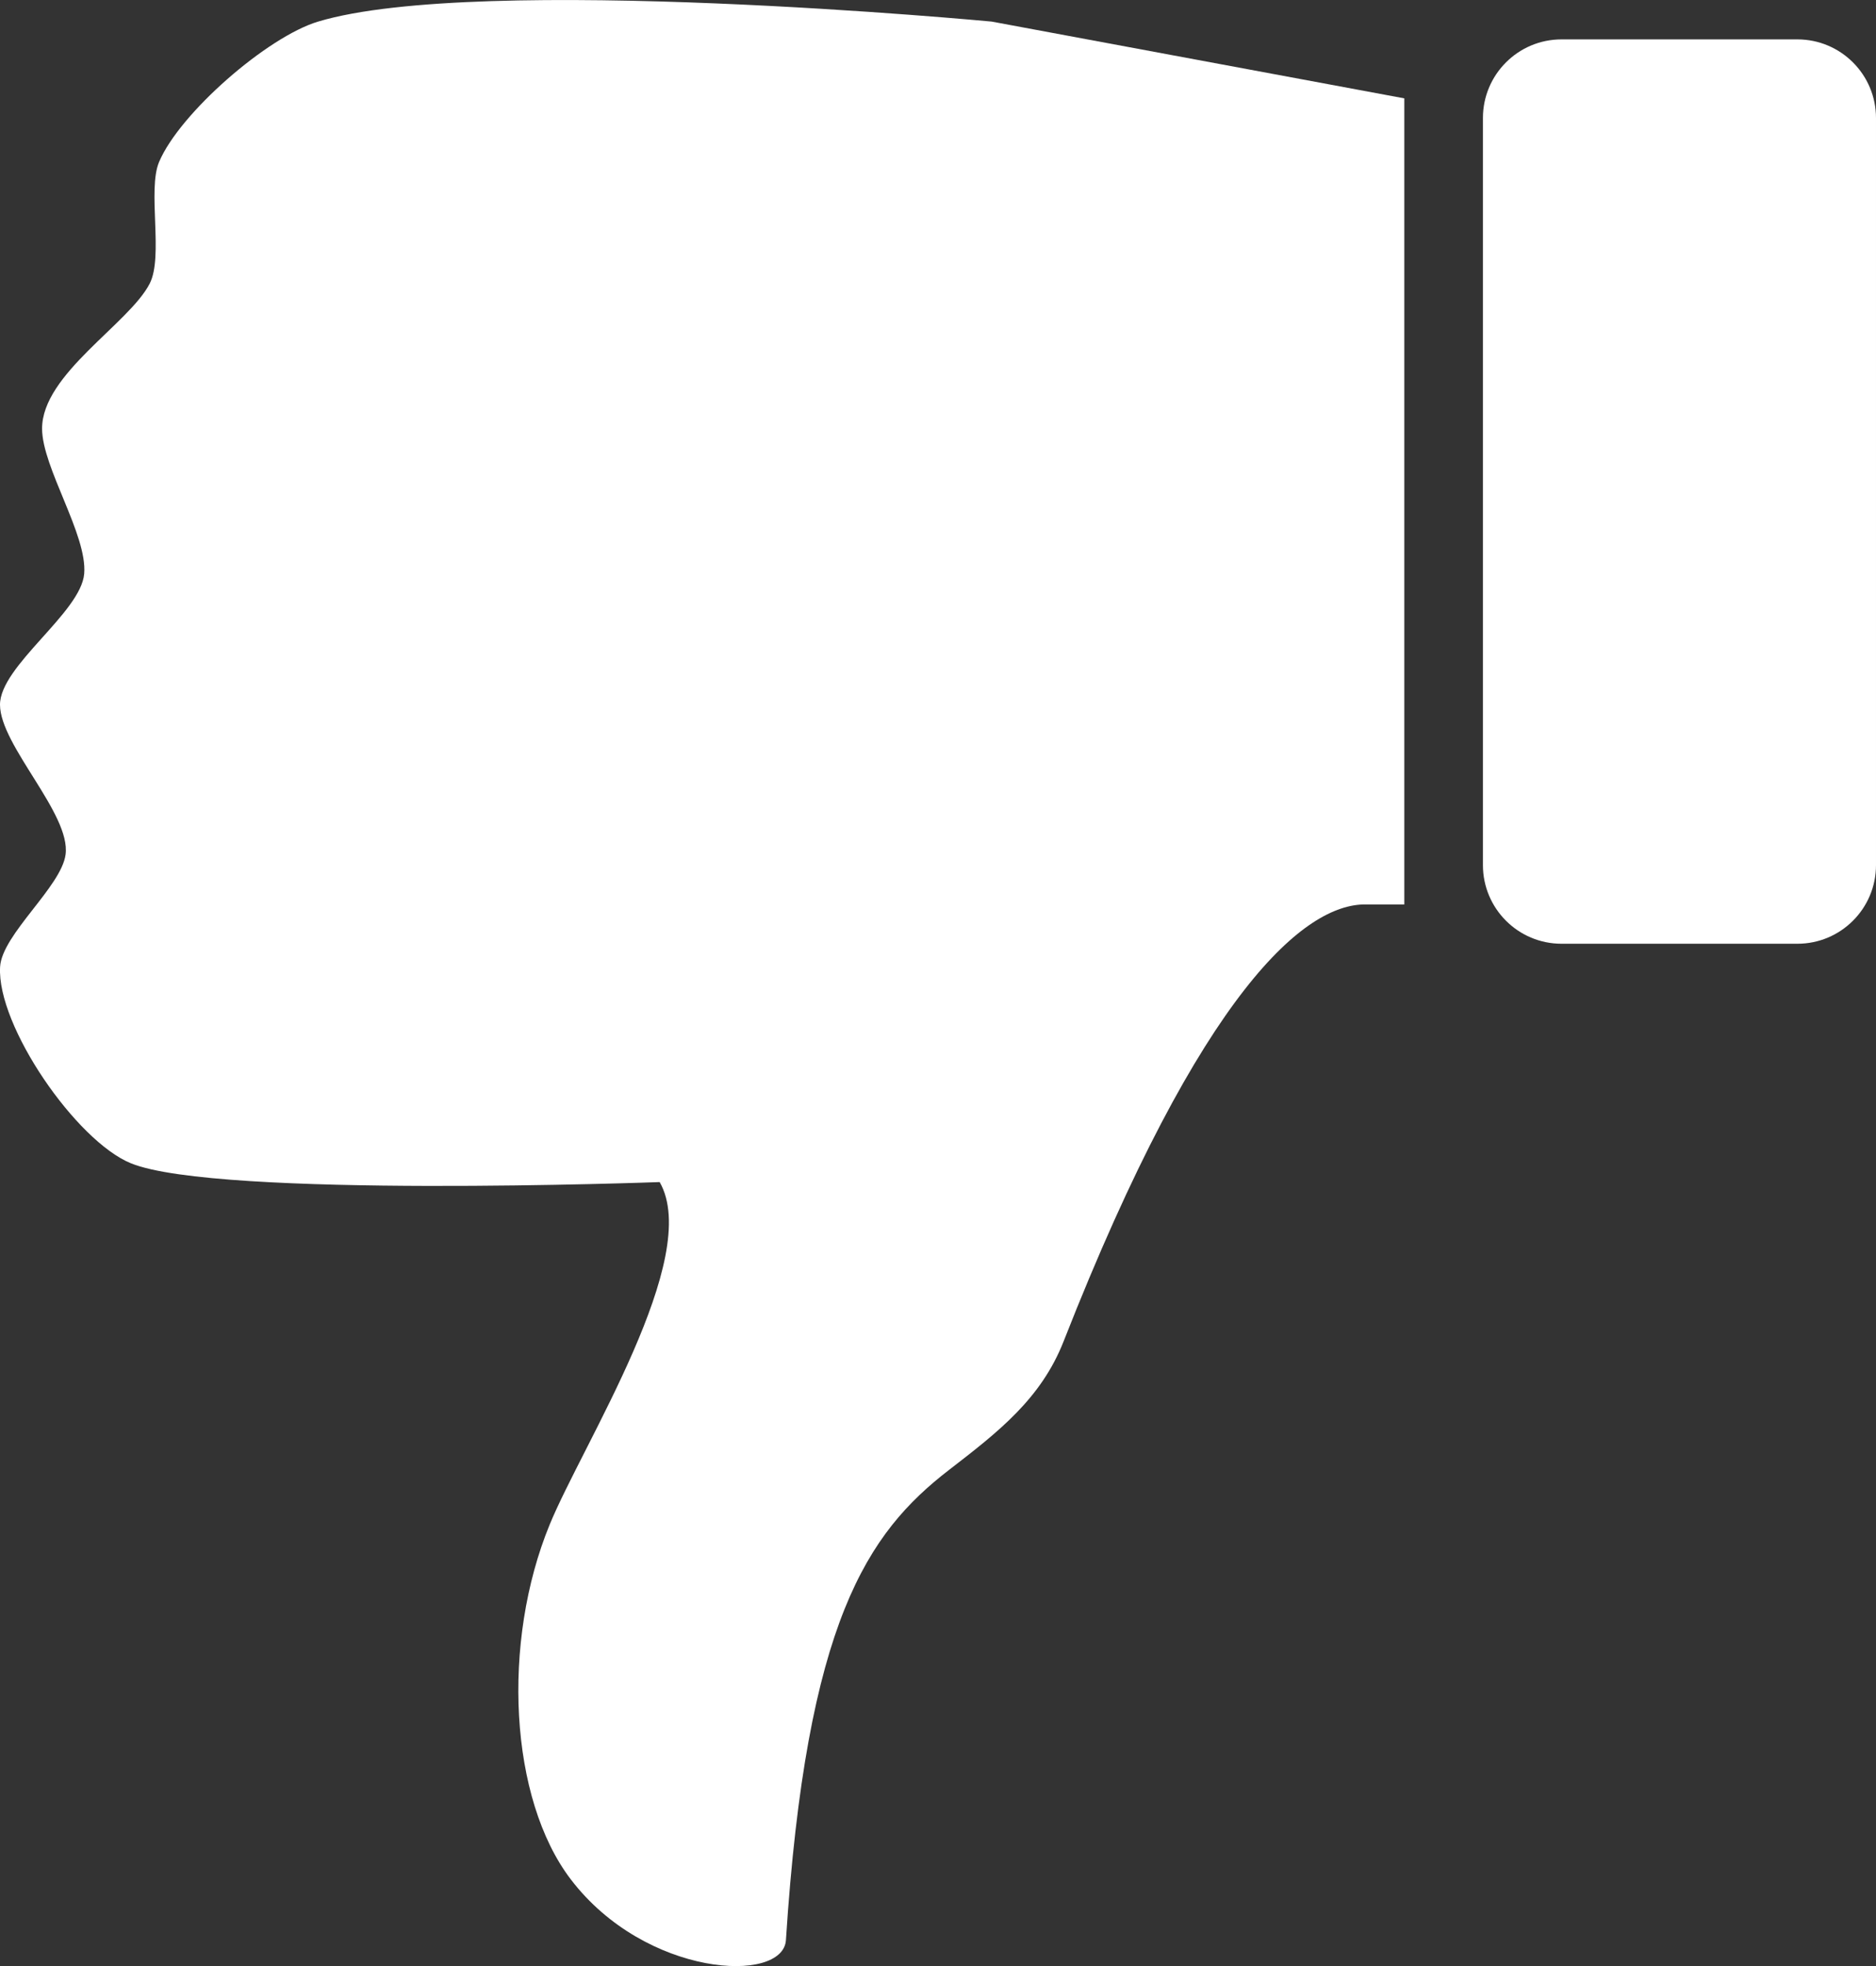 <?xml version="1.0" encoding="UTF-8" standalone="no"?>
<!-- Generator: Adobe Illustrator 15.1.0, SVG Export Plug-In . SVG Version: 6.00 Build 0)  -->

<svg
   xmlns:dc="http://purl.org/dc/elements/1.1/"
   xmlns:cc="http://creativecommons.org/ns#"
   xmlns:rdf="http://www.w3.org/1999/02/22-rdf-syntax-ns#"
   xmlns:svg="http://www.w3.org/2000/svg"
   xmlns="http://www.w3.org/2000/svg"
   xmlns:sodipodi="http://sodipodi.sourceforge.net/DTD/sodipodi-0.dtd"
   xmlns:inkscape="http://www.inkscape.org/namespaces/inkscape"
   version="1.1"
   id="Layer_1"
   x="0px"
   y="0px"
   width="95.453px"
   height="100px"
   viewBox="0 0 95.453 100"
   enable-background="new 0 0 95.453 100"
   xml:space="preserve"
   inkscape:version="0.48.1 r9760"
   sodipodi:docname="dislike_icon.svg"><rect x="0" y="0" width="95.453" height="100" fill="#333333" stroke="none"/><defs
   id="defs9" /><sodipodi:namedview
   pagecolor="#ffffff"
   bordercolor="#666666"
   borderopacity="1"
   objecttolerance="10"
   gridtolerance="10"
   guidetolerance="10"
   inkscape:pageopacity="0"
   inkscape:pageshadow="2"
   inkscape:window-width="1366"
   inkscape:window-height="691"
   id="namedview7"
   showgrid="false"
   inkscape:zoom="2.7595452"
   inkscape:cx="64.966708"
   inkscape:cy="70.634921"
   inkscape:window-x="0"
   inkscape:window-y="25"
   inkscape:window-maximized="1"
   inkscape:current-layer="Layer_1" />
<path
   d="M3.337,43.463c-0.216,1.638-3.234,4.062-3.332,5.712c-0.175,3,3.879,8.87,6.664,9.997  c4.422,1.789,26.896,0.952,26.896,0.952c2.196,3.84-3.914,13.321-5.594,17.415c-2.467,5.999-2.051,13.959,1.069,18.048  c3.81,4.996,10.805,5.329,10.949,3.093c1.042-16.214,4.146-20.712,8.302-23.918c2.496-1.926,4.679-3.611,5.83-6.546  c7.083-18.038,12.332-22.214,15.332-22.214h2V5.003L50.458,1.098c0,0-26.065-2.467-34.272,0C13.604,1.872,9.147,5.75,8.094,8.238  c-0.602,1.428,0.233,4.809-0.478,6.188c-1.049,2.043-5.479,4.602-5.475,7.378c0.004,1.979,2.311,5.405,2.143,7.379  C4.118,31.158-0.003,33.867,0,35.847C0.009,37.924,3.611,41.403,3.337,43.463z"
   id="path3"
   style="fill:#ffffff;fill-opacity:1" />
<path
   d="M75.453,6.003c0-2.209,1.791-4,4-4h12c2.209,0,4,1.791,4,4v37.999c0,2.209-1.791,4-4,4h-12c-2.209,0-4-1.791-4-4V6.003z"
   id="path5"
   style="stroke:none;stroke-opacity:0;fill:#ffffff;fill-opacity:1" />
</svg>